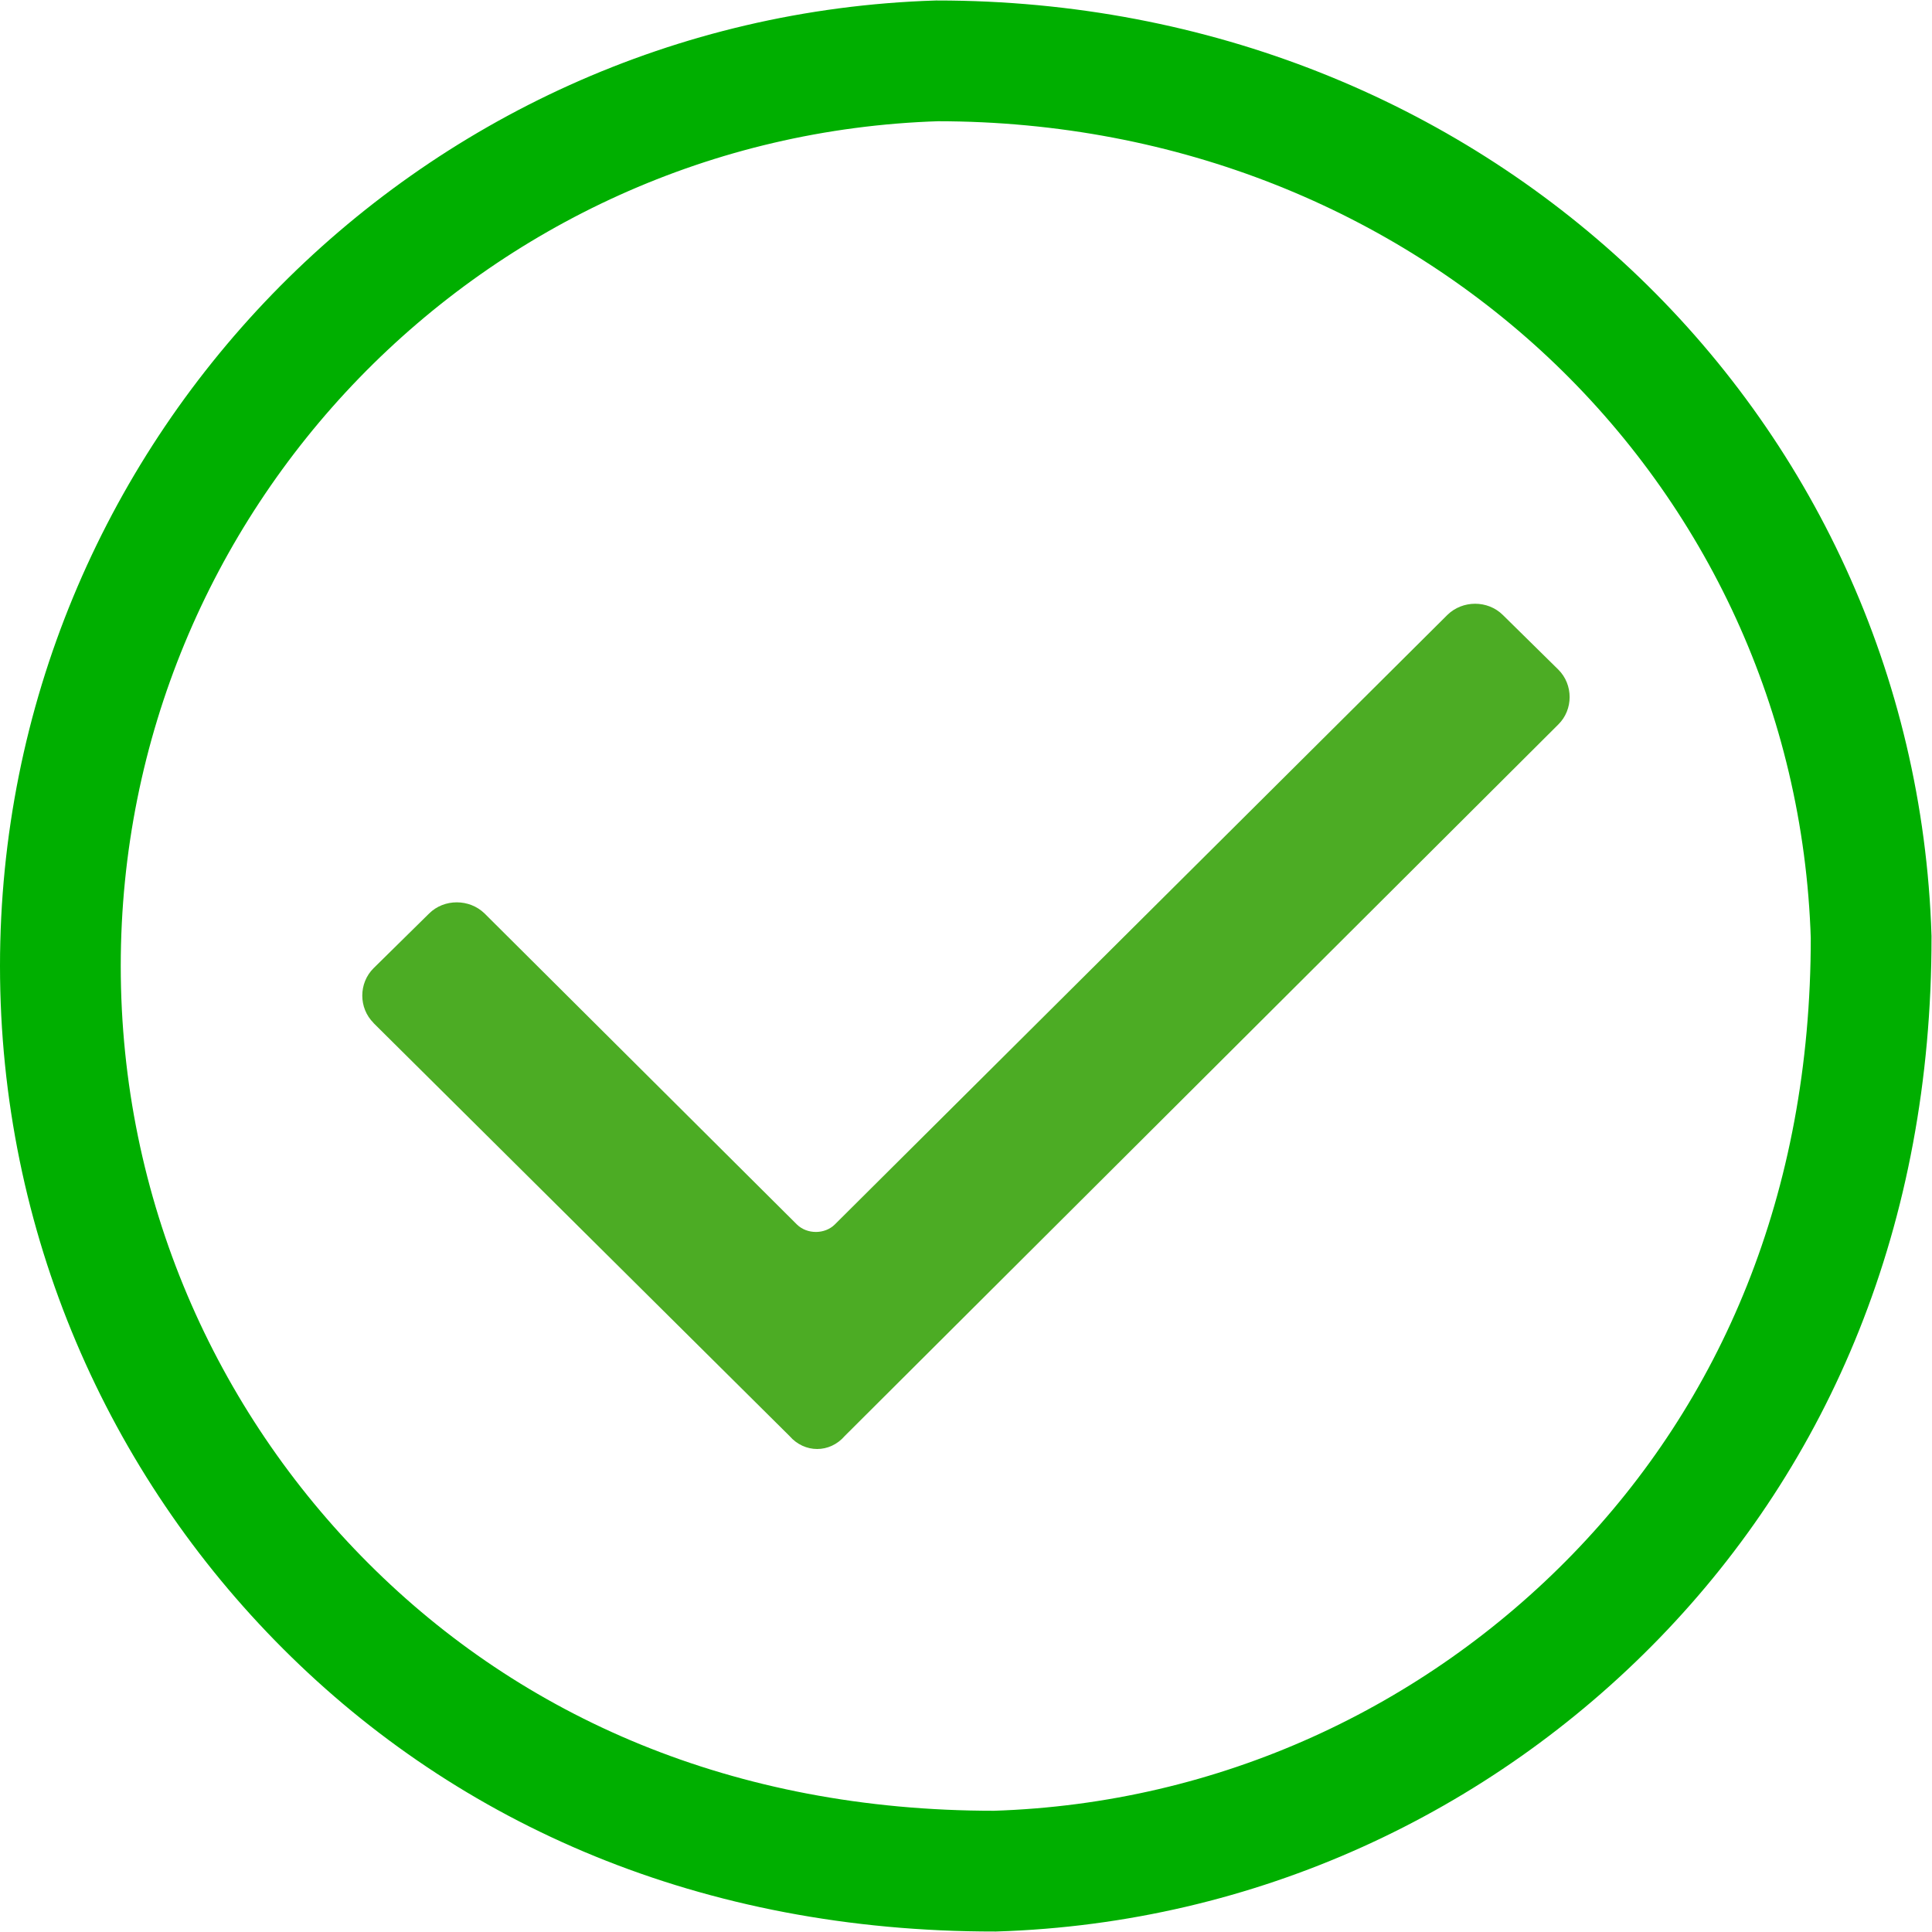 <svg xmlns="http://www.w3.org/2000/svg" width="16" height="16" viewBox="0 0 16 16">
    <g fill="none" fill-rule="evenodd">
        <path stroke="#00AF00" d="M7.76.504c-2.015.064-3.832.925-5.145 2.279C1.307 4.133.5 5.973.5 8c0 2.068.84 3.944 2.199 5.302 1.36 1.36 3.237 2.196 5.541 2.194 2.015-.063 3.832-.925 5.145-2.279 1.31-1.352 2.113-3.195 2.111-5.457-.064-2.026-.935-3.852-2.332-5.165C11.784 1.3 9.894.504 7.76.504z"/>
        <path fill="#4CAC24" d="M3.094 8.472c-.125-.124-.125-.33 0-.454l.46-.453c.124-.123.333-.123.459 0L6.6 10.141c.084.082.23.082.313 0l5.073-5.048c.126-.124.335-.124.46 0l.46.453c.124.124.124.33 0 .453l-5.91 5.893c-.124.144-.333.144-.458 0l-3.445-3.42z"/>
    </g>
</svg>
